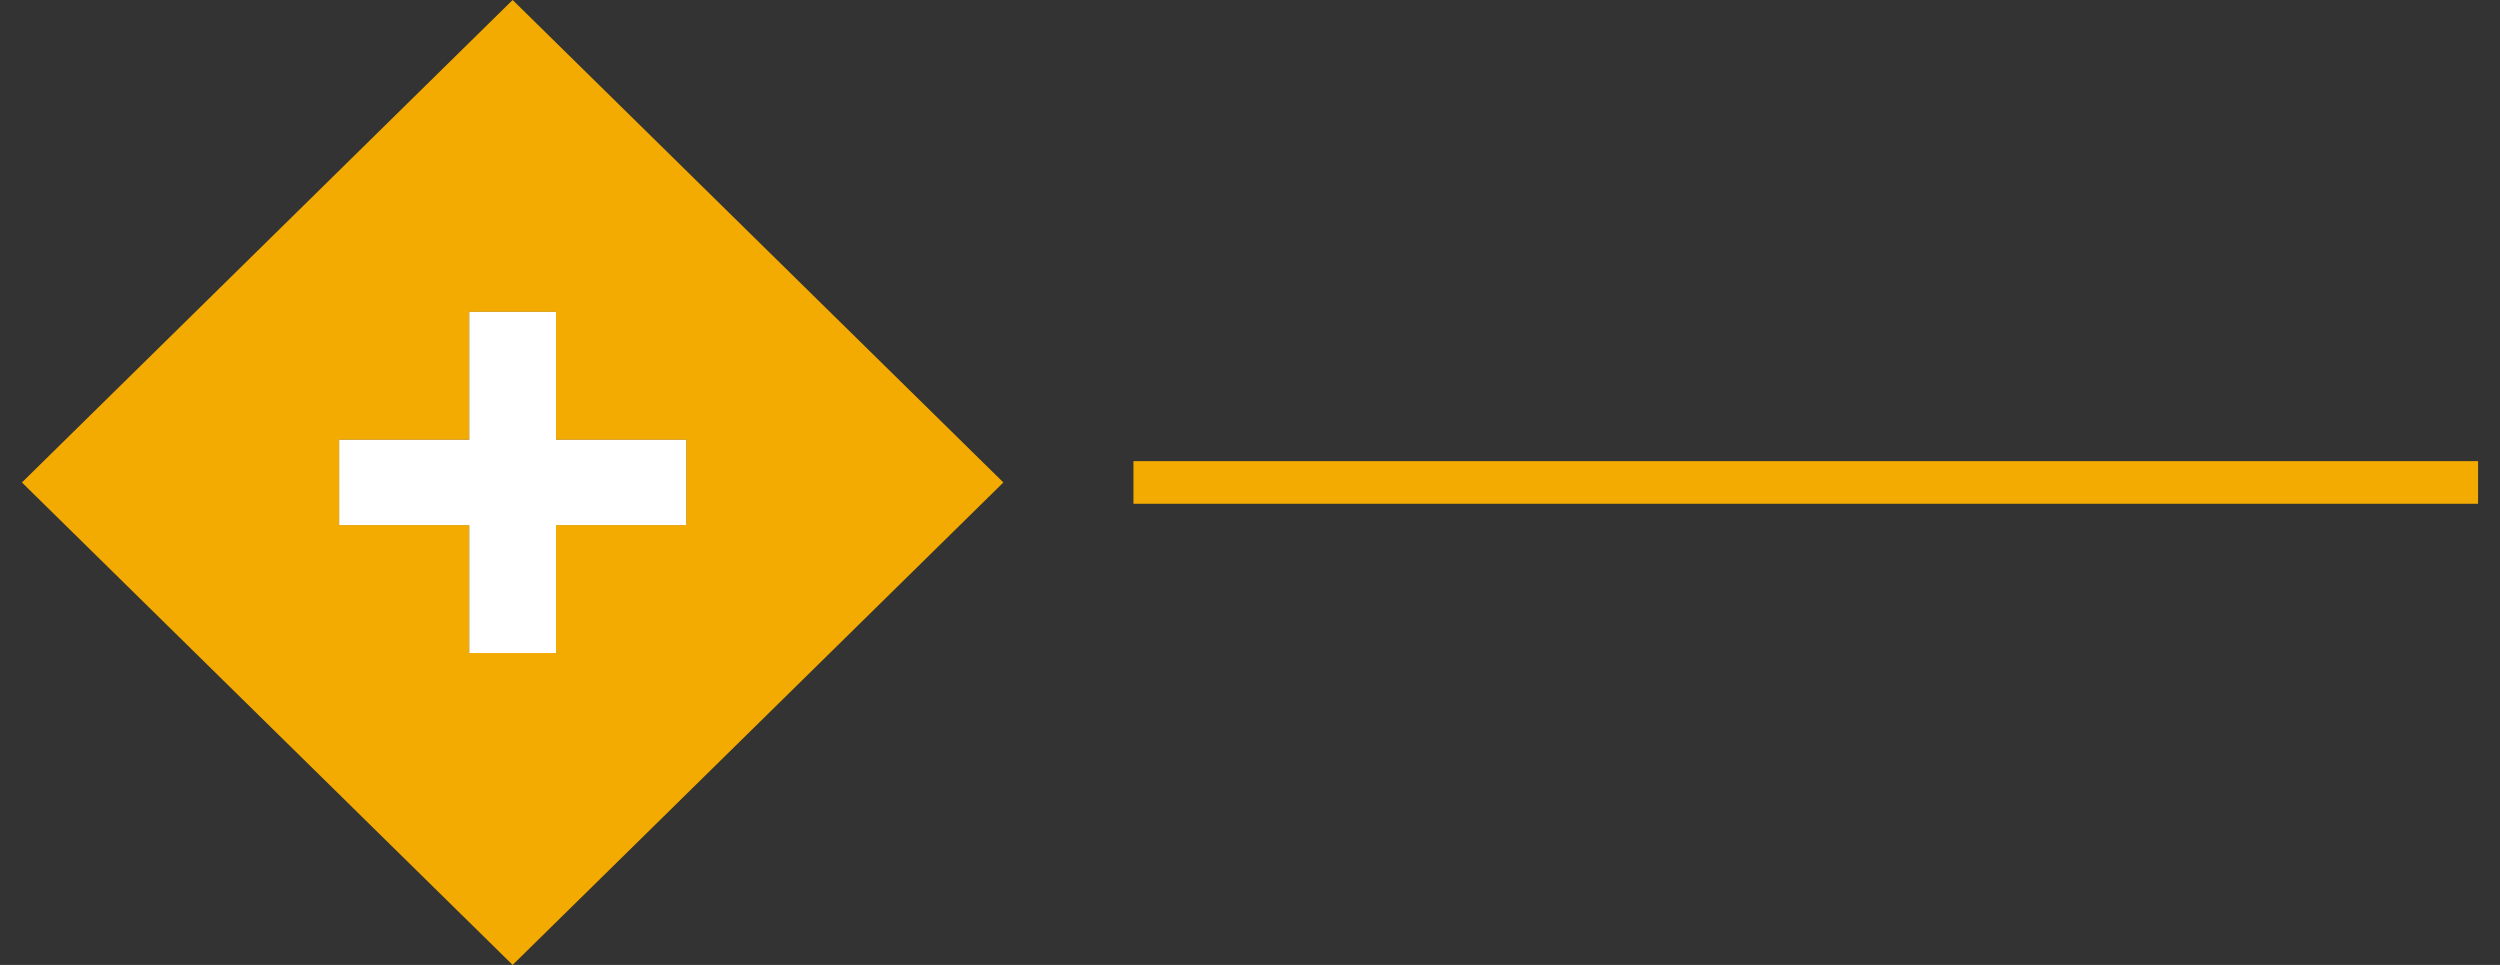 <svg width="57" height="22" viewBox="0 0 57 22" fill="none" xmlns="http://www.w3.org/2000/svg">
<rect x="0" y="0" width="57" height="22" fill="#333333" stroke="none"/>
<g id="Vector">
<path d="M25.843 10.514H56.5V11.486H25.843V10.514Z" fill="#F4AB01"/>
<path fill-rule="evenodd" clip-rule="evenodd" d="M11.688 0L22.877 11L11.688 22L0.5 11L11.688 0ZM10.699 11.972H7.733V10.028H10.699V7.111H12.677V10.028H15.644V11.972H12.677V14.889H10.699V11.972Z" fill="#F4AB01"/>
<path d="M15.644 10.028V11.972H12.677V14.889H10.699V11.972H7.733V10.028H10.699V7.111H12.677V10.028H15.644Z" fill="white"/>
</g>
</svg>
